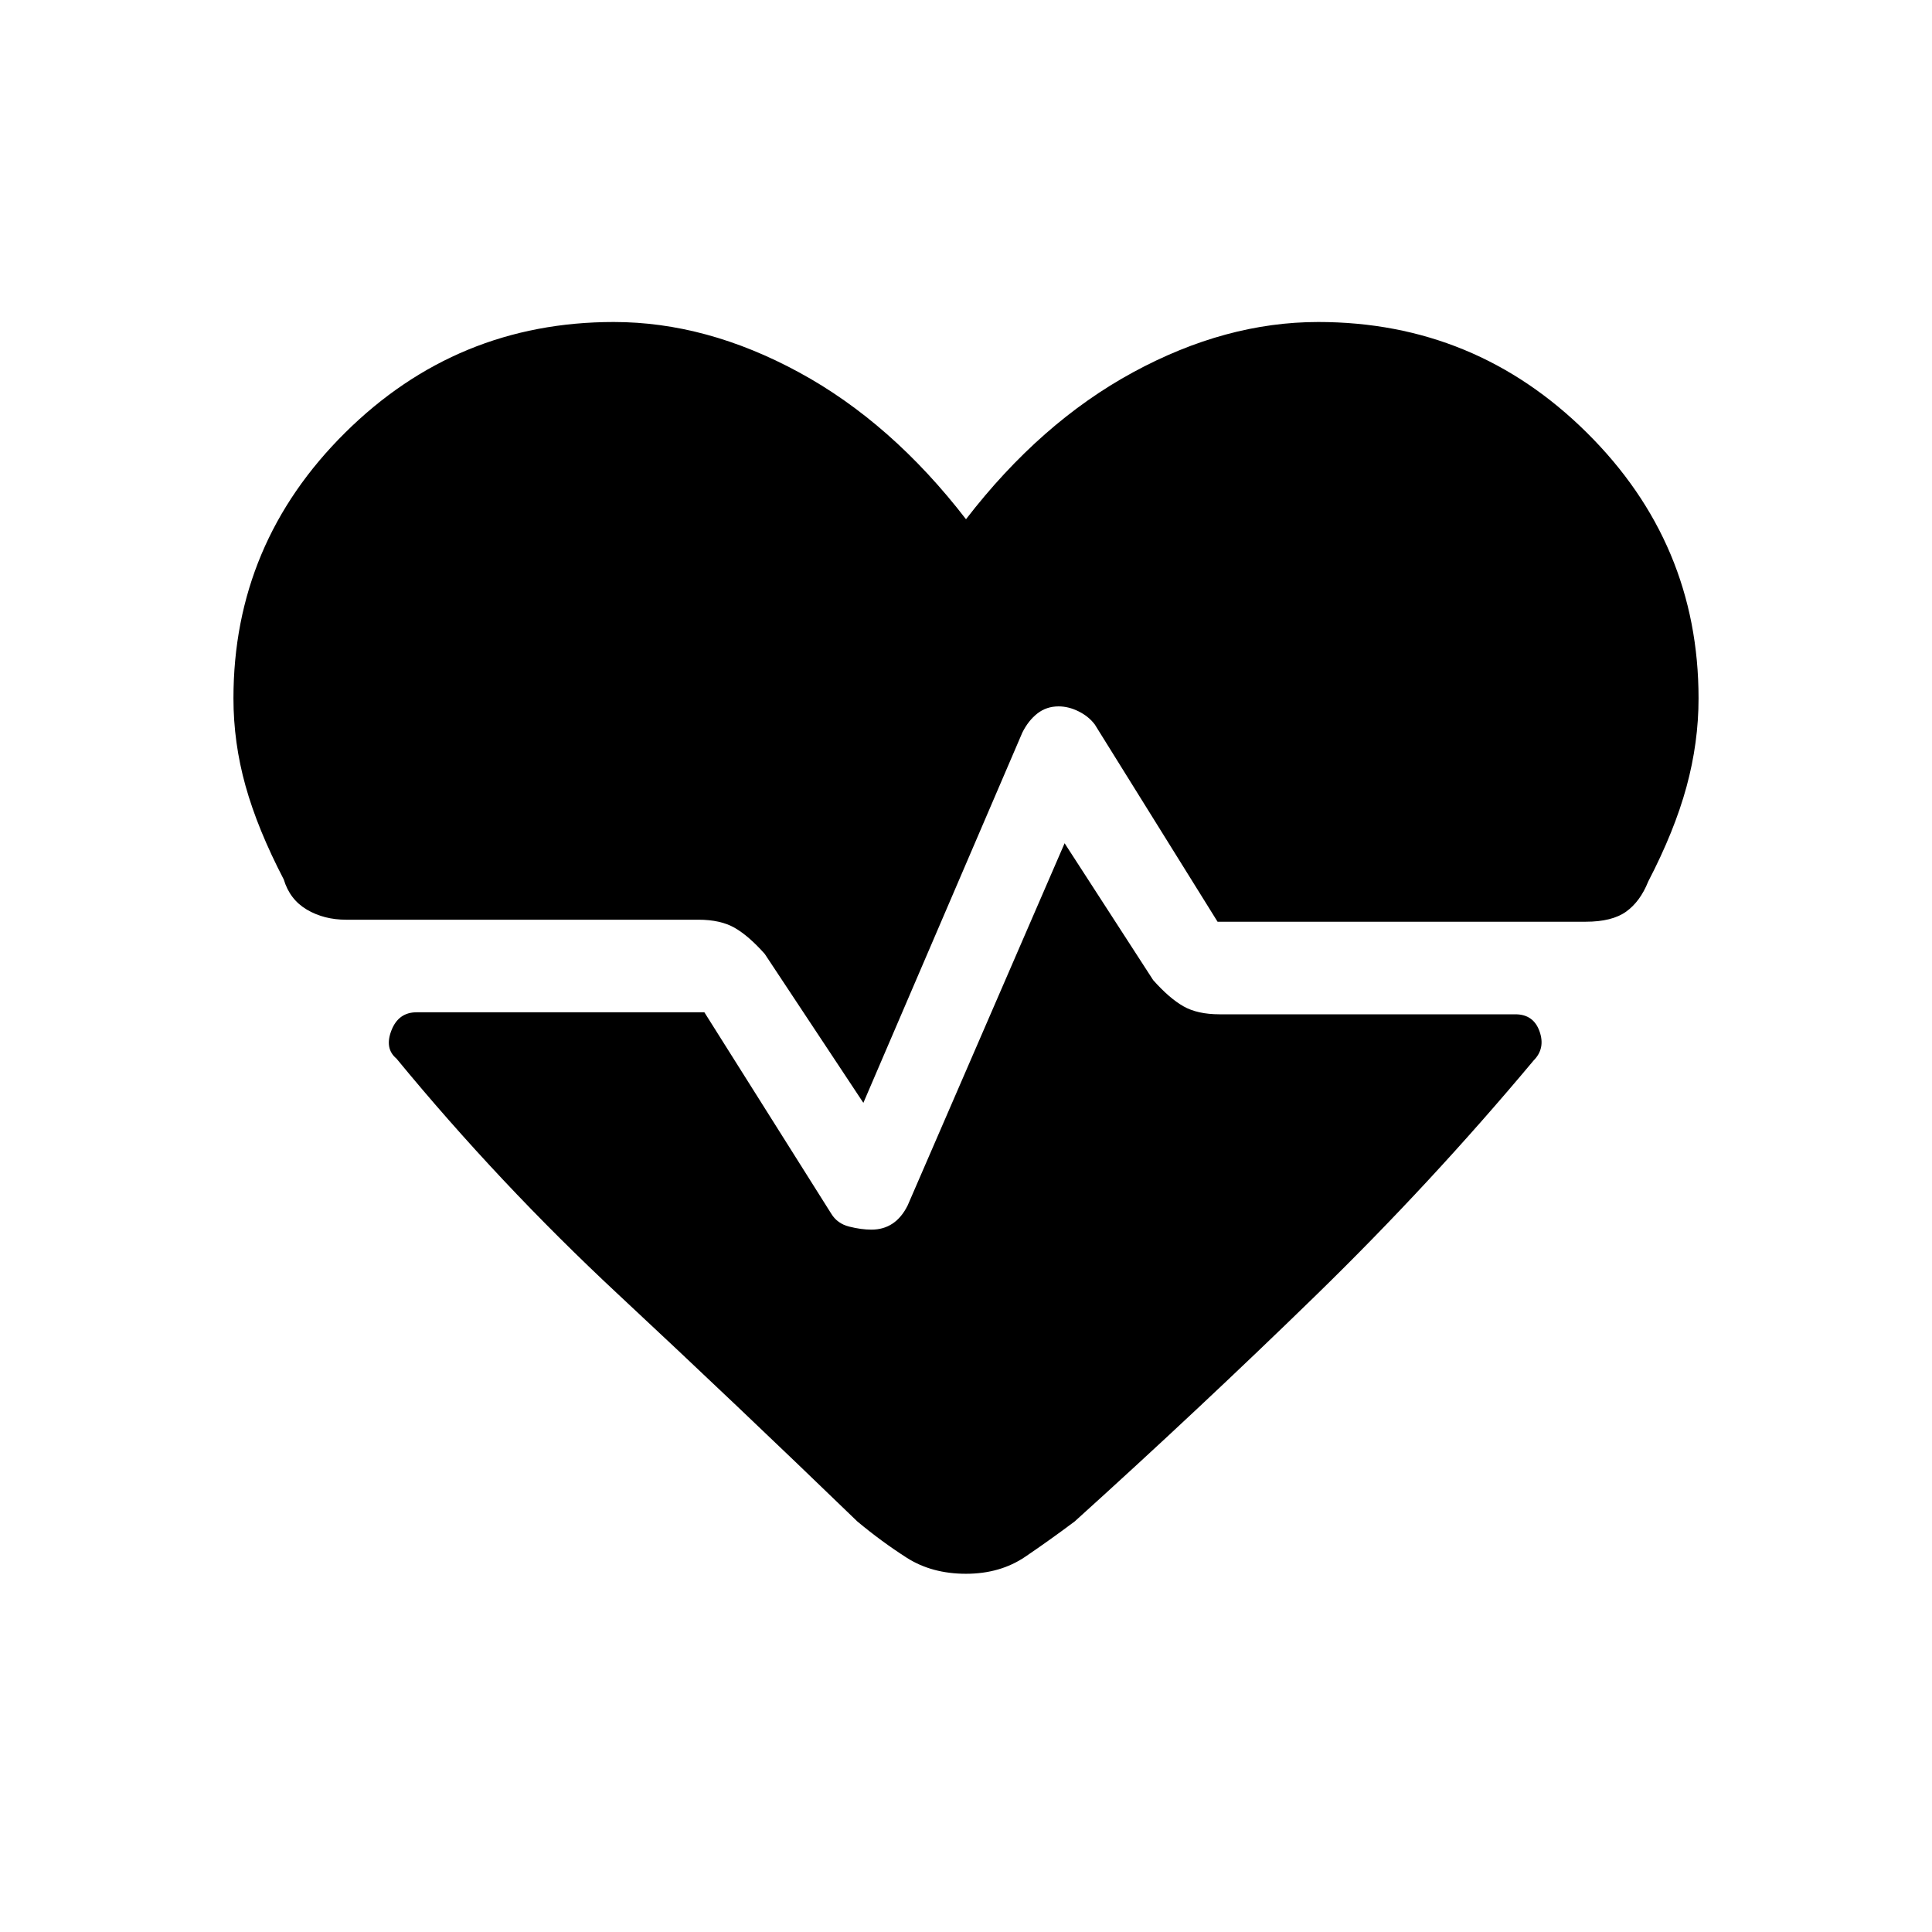 <svg xmlns="http://www.w3.org/2000/svg" height="20" viewBox="0 -960 960 960" width="20"><path d="m429-412-49-74q-8-9-15-13t-18-4H172q-11 0-19.5-5T141-523q-13-25-19-46.5t-6-43.5q0-77 55.5-132T305-800q46 0 92 25t83 73q37-48 83-73t92-25q78 0 133.5 55T844-613q0 22-6 44t-19 47q-4 10-11 15t-20 5H605l-61-98q-3-4-8-6.5t-10-2.5q-6 0-10.5 3.5T508-596l-79 184Zm51 234q-17 0-29.5-8T426-204q-60-58-119-113T197-434q-6-5-2.5-14t12.5-9h143l63 100q3 5 9 6.5t11 1.5q6 0 10.5-3t7.5-9l78-180 44 68q8 9 15 13t18 4h147q9 0 12 8.5t-3 14.5q-51 61-108.5 117T534-204q-12 9-24.5 17.5T480-178Z"/></svg>